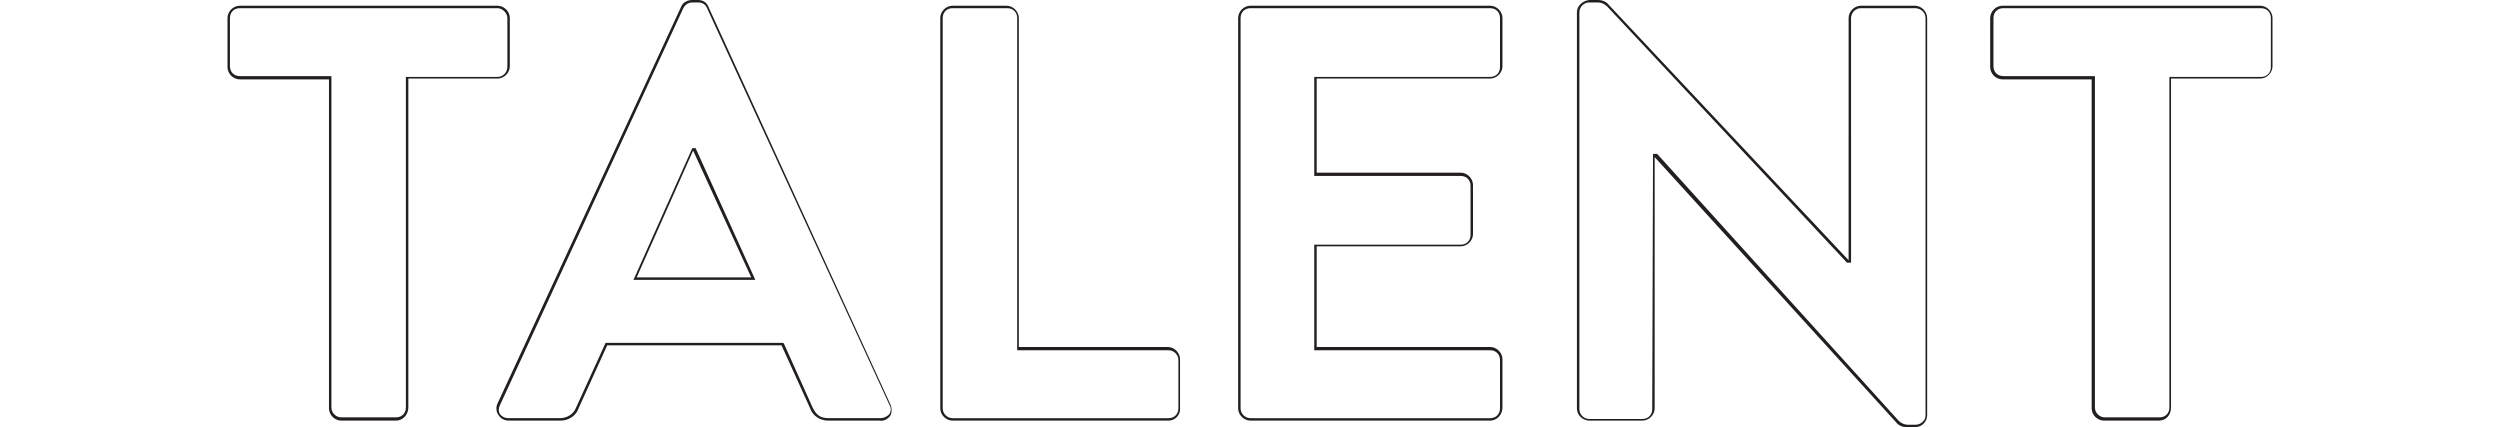 <?xml version="1.0" encoding="utf-8"?>
<!-- Generator: Adobe Illustrator 25.4.1, SVG Export Plug-In . SVG Version: 6.00 Build 0)  -->
<svg version="1.1" id="Layer_1" xmlns="http://www.w3.org/2000/svg" xmlns:xlink="http://www.w3.org/1999/xlink" x="0px" y="0px"
	 viewBox="0 0 305.5 52.2" style="enable-background:new 0 0 305.5 52.2;" xml:space="preserve">
<style type="text/css">
	.st0{fill:#231F20;}
</style>
<g id="Layer_2_00000060032026049837767940000008963396968316999835_">
	<g id="Layer_1-2">
		<path class="st0" d="M48.4,51.4h-6.7c-0.8,0-1.5-0.7-1.5-1.5V9.7H29.3c-0.8,0-1.5-0.7-1.5-1.5V2.2c0-0.8,0.7-1.5,1.5-1.5h31.5
			c0.8,0,1.5,0.7,1.5,1.5v5.9c0,0.8-0.7,1.5-1.5,1.5H49.9v40.2C49.9,50.7,49.2,51.4,48.4,51.4z M29.3,1c-0.7,0-1.2,0.5-1.2,1.2
			c0,0,0,0,0,0v5.9c0,0.7,0.5,1.2,1.2,1.2h11.2v40.5c0,0.7,0.6,1.2,1.2,1.2h6.7c0.7,0,1.2-0.5,1.2-1.2V9.4h11.2
			c0.7,0,1.2-0.6,1.2-1.2c0,0,0,0,0,0V2.2C62,1.6,61.4,1,60.8,1c0,0,0,0,0,0H29.3z"/>
		<path class="st0" d="M107.5,51.4h-6.3c-1,0-1.9-0.6-2.2-1.5l-3.5-7.7H74.2l-3.5,7.7c-0.3,0.9-1.2,1.5-2.2,1.5h-6.3
			c-0.5,0-1-0.2-1.3-0.7c-0.3-0.4-0.3-1-0.1-1.4L83.2,0.9C83.4,0.3,84,0,84.6,0h0.7c0.6,0,1.1,0.3,1.3,0.9l22.2,48.5
			c0.2,0.4,0.2,1,0,1.4C108.5,51.2,108,51.5,107.5,51.4z M74,41.9h21.7l0.1,0.1l3.5,7.8c0.5,1,1,1.3,2,1.3h6.3
			c0.4,0,0.8-0.2,1.1-0.5c0.2-0.4,0.2-0.8,0-1.1L86.4,1c-0.2-0.5-0.6-0.7-1.1-0.7h-0.7c-0.5,0-0.9,0.3-1.1,0.7L61.1,49.5
			c-0.2,0.4-0.2,0.8,0,1.1c0.2,0.3,0.6,0.5,1,0.5h6.3c0.9,0,1.7-0.5,2-1.3L74,41.9z M92.3,34.2H77.4l0.1-0.2l7.1-15.9H85L92.3,34.2z
			 M77.8,33.9h14l-7.1-15.5l0,0L77.8,33.9z"/>
		<path class="st0" d="M142.8,51.4h-26.4c-0.8,0-1.5-0.7-1.5-1.5V2.2c0-0.8,0.7-1.5,1.5-1.5h6.6c0.8,0,1.5,0.7,1.5,1.5v40.2h18.2
			c0.8,0,1.5,0.7,1.5,1.5v5.9C144.3,50.7,143.6,51.4,142.8,51.4z M116.4,1c-0.7,0-1.2,0.5-1.2,1.2c0,0,0,0,0,0v47.7
			c0,0.7,0.6,1.2,1.2,1.2h26.4c0.7,0,1.2-0.5,1.2-1.2V44c0-0.7-0.6-1.2-1.2-1.2h-18.5V2.2c0-0.7-0.5-1.2-1.2-1.2H116.4z"/>
		<path class="st0" d="M182.1,51.4h-29.3c-0.8,0-1.5-0.7-1.5-1.5V2.2c0-0.8,0.7-1.5,1.5-1.5h29.3c0.8,0,1.5,0.7,1.5,1.5c0,0,0,0,0,0
			v5.9c0,0.8-0.7,1.5-1.5,1.5l0,0h-21.2v11.5h17.6c0.8,0,1.5,0.7,1.5,1.5v6c0,0.8-0.7,1.5-1.5,1.5h-17.6v12.3h21.2
			c0.8,0,1.5,0.7,1.5,1.5v5.9C183.6,50.7,182.9,51.4,182.1,51.4z M152.8,1c-0.7,0-1.2,0.5-1.2,1.2c0,0,0,0,0,0v47.7
			c0,0.7,0.6,1.2,1.2,1.2h29.3c0.7,0,1.2-0.5,1.2-1.2c0,0,0,0,0,0V44c0-0.7-0.5-1.2-1.2-1.2c0,0,0,0,0,0h-21.5V29.9h17.9
			c0.7,0,1.2-0.5,1.2-1.2c0,0,0,0,0,0v-6c0-0.7-0.5-1.2-1.2-1.2h-17.9V9.4h21.5c0.7,0,1.2-0.5,1.2-1.2c0,0,0,0,0,0V2.2
			c0-0.7-0.5-1.2-1.2-1.2c0,0,0,0,0,0H152.8z"/>
		<path class="st0" d="M234,52.2h-1c-0.5,0-1-0.2-1.3-0.6l-29.5-32.4v30.7c0,0.8-0.7,1.5-1.5,1.5c0,0,0,0,0,0h-6.6
			c-0.8-0.1-1.4-0.7-1.4-1.5V1.5c0-0.8,0.7-1.4,1.5-1.5h1.1c0.5,0,1,0.2,1.3,0.6l29.3,31.2V2.2c0-0.8,0.7-1.5,1.5-1.5h6.6
			c0.8,0,1.5,0.7,1.5,1.5v48.5C235.5,51.5,234.9,52.2,234,52.2z M202,18.8h0.4l0.1,0L232,51.4c0.3,0.3,0.7,0.5,1.1,0.5h1
			c0.6,0,1.2-0.5,1.2-1.1V2.2c0-0.7-0.6-1.2-1.3-1.2h-6.6c-0.7,0-1.2,0.6-1.2,1.2v29.9h-0.4l-0.1,0L196.4,0.8
			c-0.3-0.3-0.7-0.5-1.1-0.5h-1.1c-0.6,0-1.2,0.5-1.2,1.2v48.5c0,0.7,0.6,1.2,1.2,1.2h6.5c0.7,0,1.2-0.5,1.2-1.2L202,18.8z"/>
		<path class="st0" d="M263.8,51.4h-6.7c-0.8,0-1.5-0.7-1.5-1.5V9.7h-10.9c-0.8,0-1.5-0.7-1.5-1.5c0,0,0,0,0,0V2.2
			c0-0.8,0.7-1.5,1.5-1.5l0,0h31.5c0.8,0,1.5,0.7,1.5,1.5v5.9c0,0.8-0.7,1.5-1.5,1.5h-10.9v40.2C265.3,50.7,264.7,51.4,263.8,51.4z
			 M244.8,1c-0.7,0-1.2,0.5-1.2,1.2c0,0,0,0,0,0v5.9c0,0.7,0.5,1.2,1.2,1.2c0,0,0,0,0,0h11.2v40.5c0,0.7,0.6,1.2,1.2,1.2h6.7
			c0.7,0,1.2-0.5,1.2-1.2V9.4h11.2c0.7,0,1.2-0.5,1.2-1.2v0V2.2c0-0.7-0.5-1.2-1.2-1.2c0,0,0,0,0,0H244.8z"/>
	</g>
</g>
</svg>
